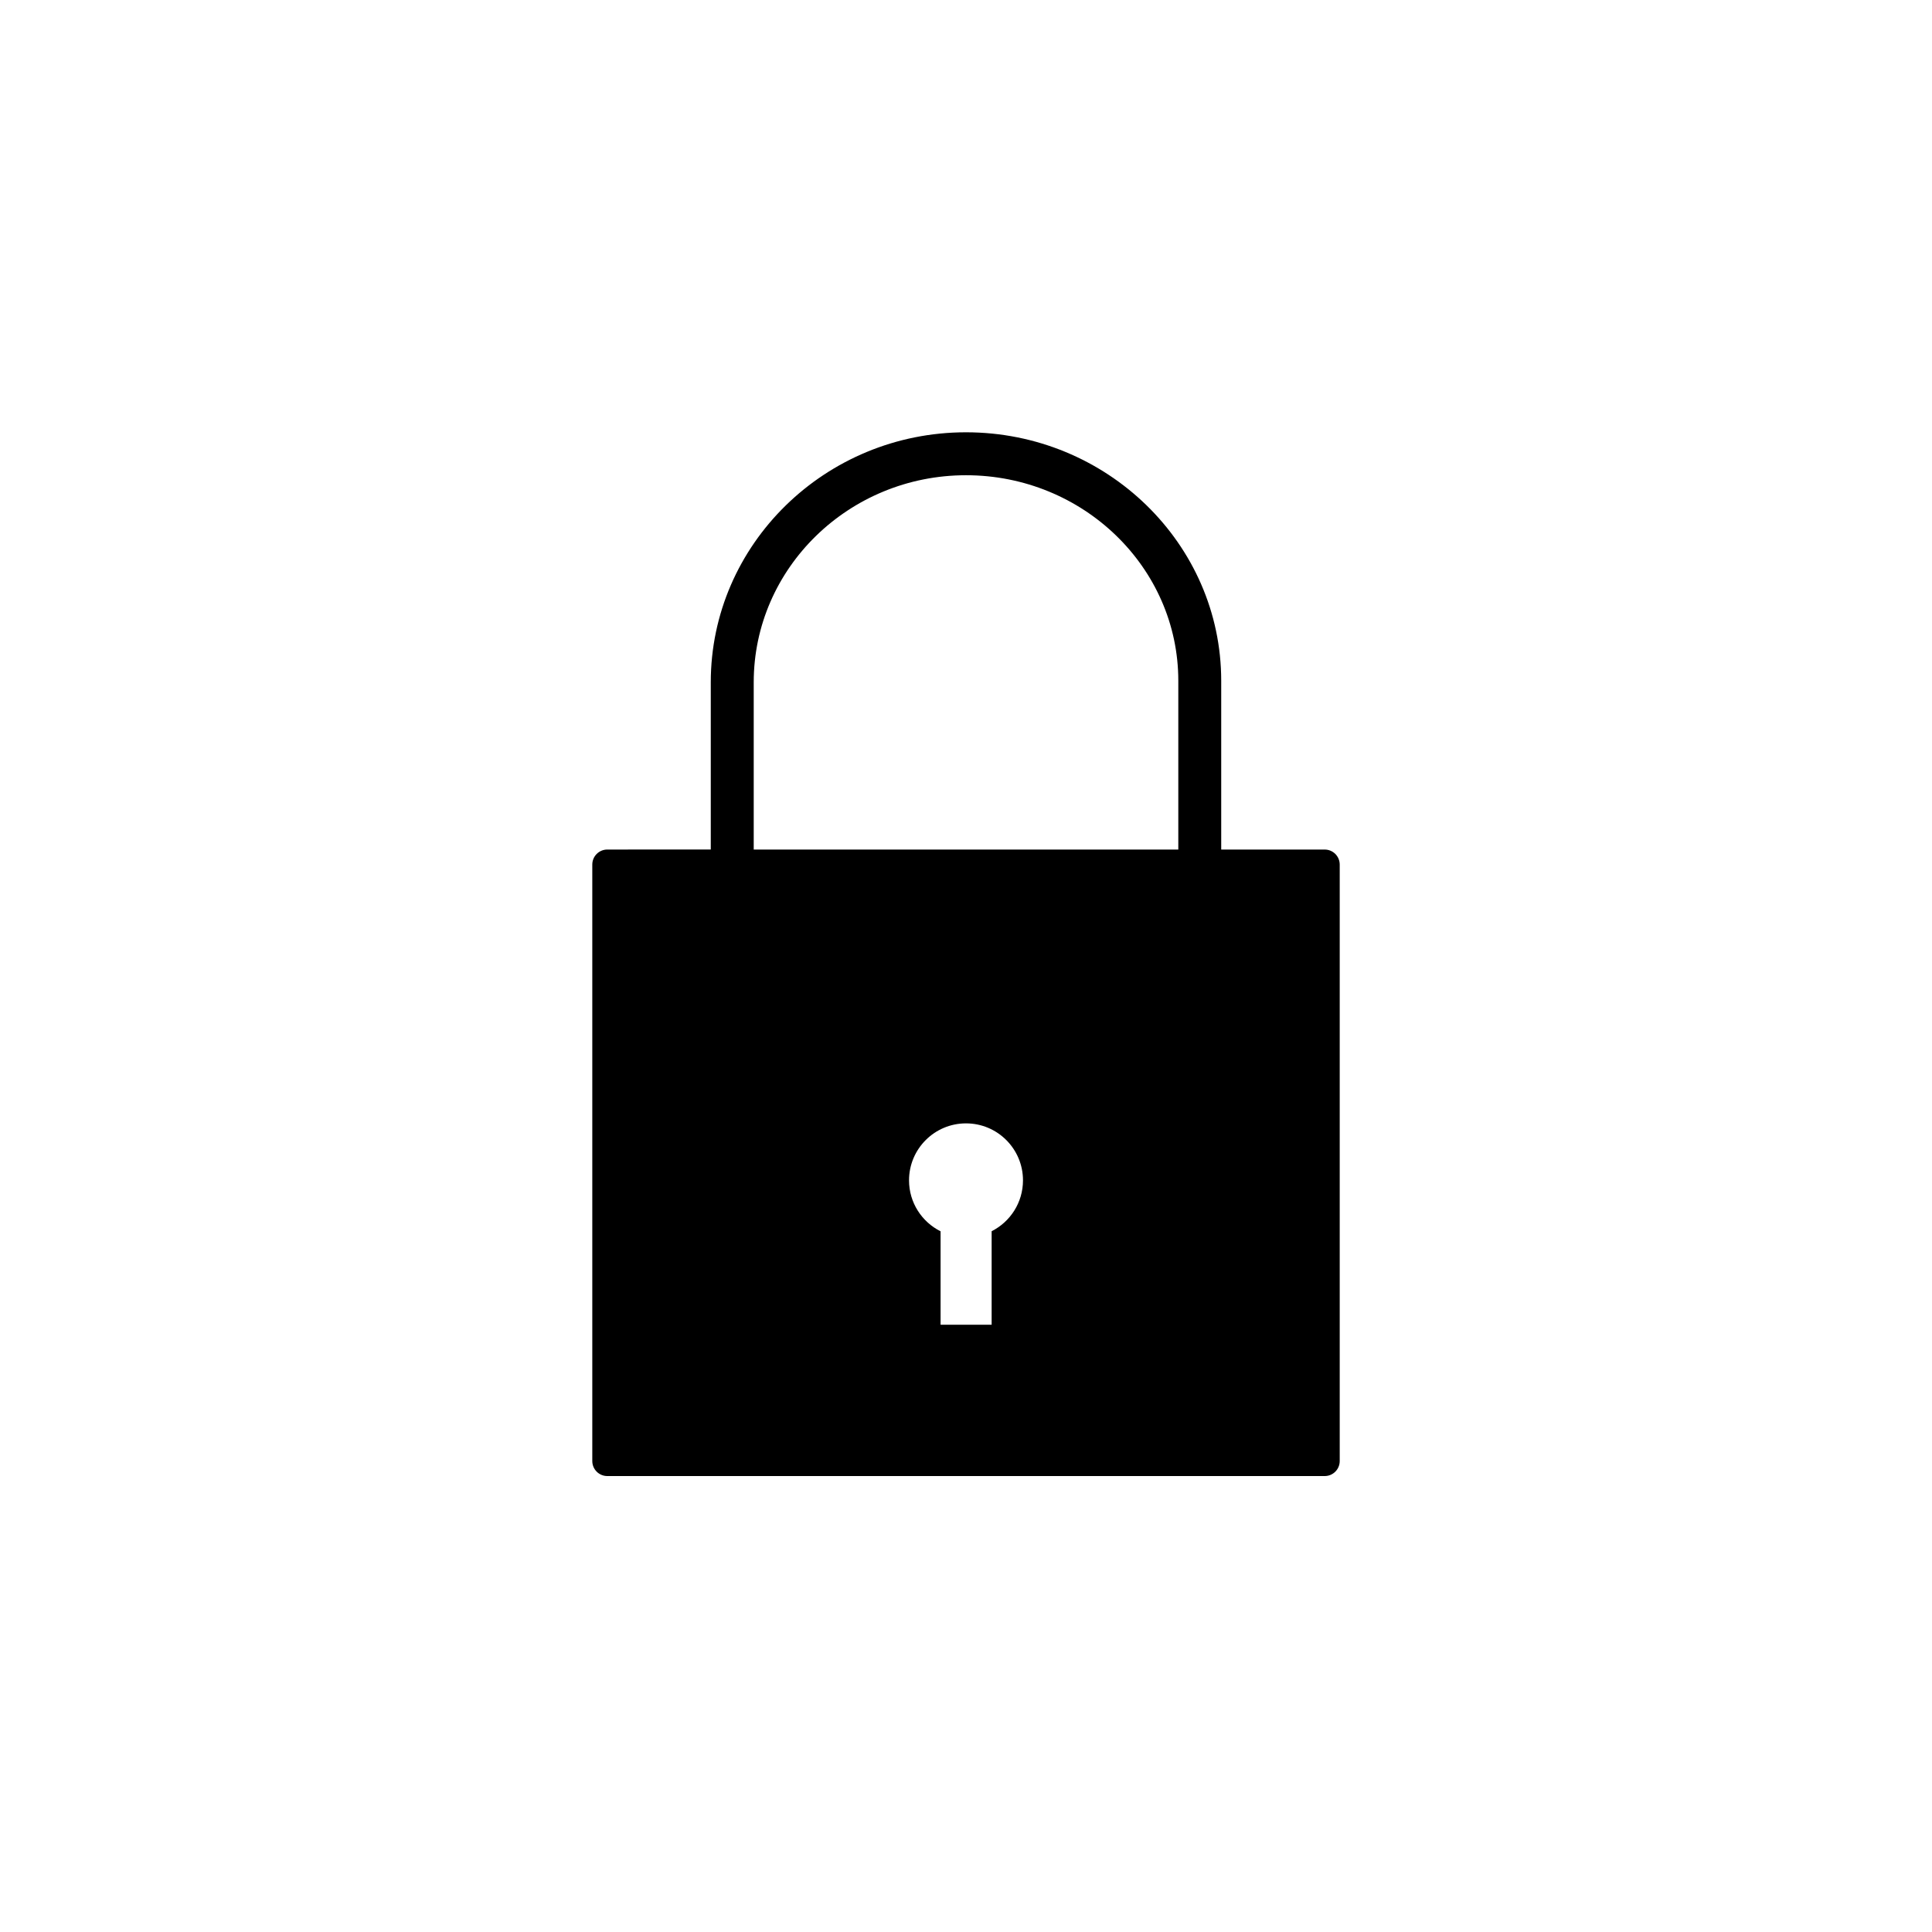 <?xml version="1.0" encoding="utf-8"?>
<!-- Generator: Adobe Illustrator 16.0.0, SVG Export Plug-In . SVG Version: 6.00 Build 0)  -->
<!DOCTYPE svg PUBLIC "-//W3C//DTD SVG 1.1//EN" "http://www.w3.org/Graphics/SVG/1.1/DTD/svg11.dtd">
<svg version="1.1" id="Layer_1" xmlns="http://www.w3.org/2000/svg" xmlns:xlink="http://www.w3.org/1999/xlink" x="0px" y="0px"
	 width="225px" height="225px" viewBox="0 0 225 225" enable-background="new 0 0 225 225" xml:space="preserve">
<path fill="#000000" d="M154.273,98.938h-12.051V79.282c0-15.956-13.334-28.937-29.723-28.937c-16.389,0-29.723,13.06-29.723,29.11
	v19.482H70.728c-0.967,0-1.75,0.783-1.75,1.75v69.464c0,0.968,0.783,1.75,1.75,1.75h83.545c0.968,0,1.75-0.782,1.75-1.75v-69.464
	C156.023,99.722,155.24,98.938,154.273,98.938z M115.486,143.387v10.894h-5.947v-10.884c-2.176-1.088-3.674-3.334-3.674-5.932
	c-0.001-3.666,2.974-6.637,6.636-6.637c3.666,0,6.635,2.971,6.635,6.637C119.136,140.055,117.65,142.295,115.486,143.387z
	 M137.225,98.938H87.778V79.456c0-13.294,11.091-24.11,24.723-24.11s24.724,10.738,24.724,23.937V98.938z"/>
</svg>
